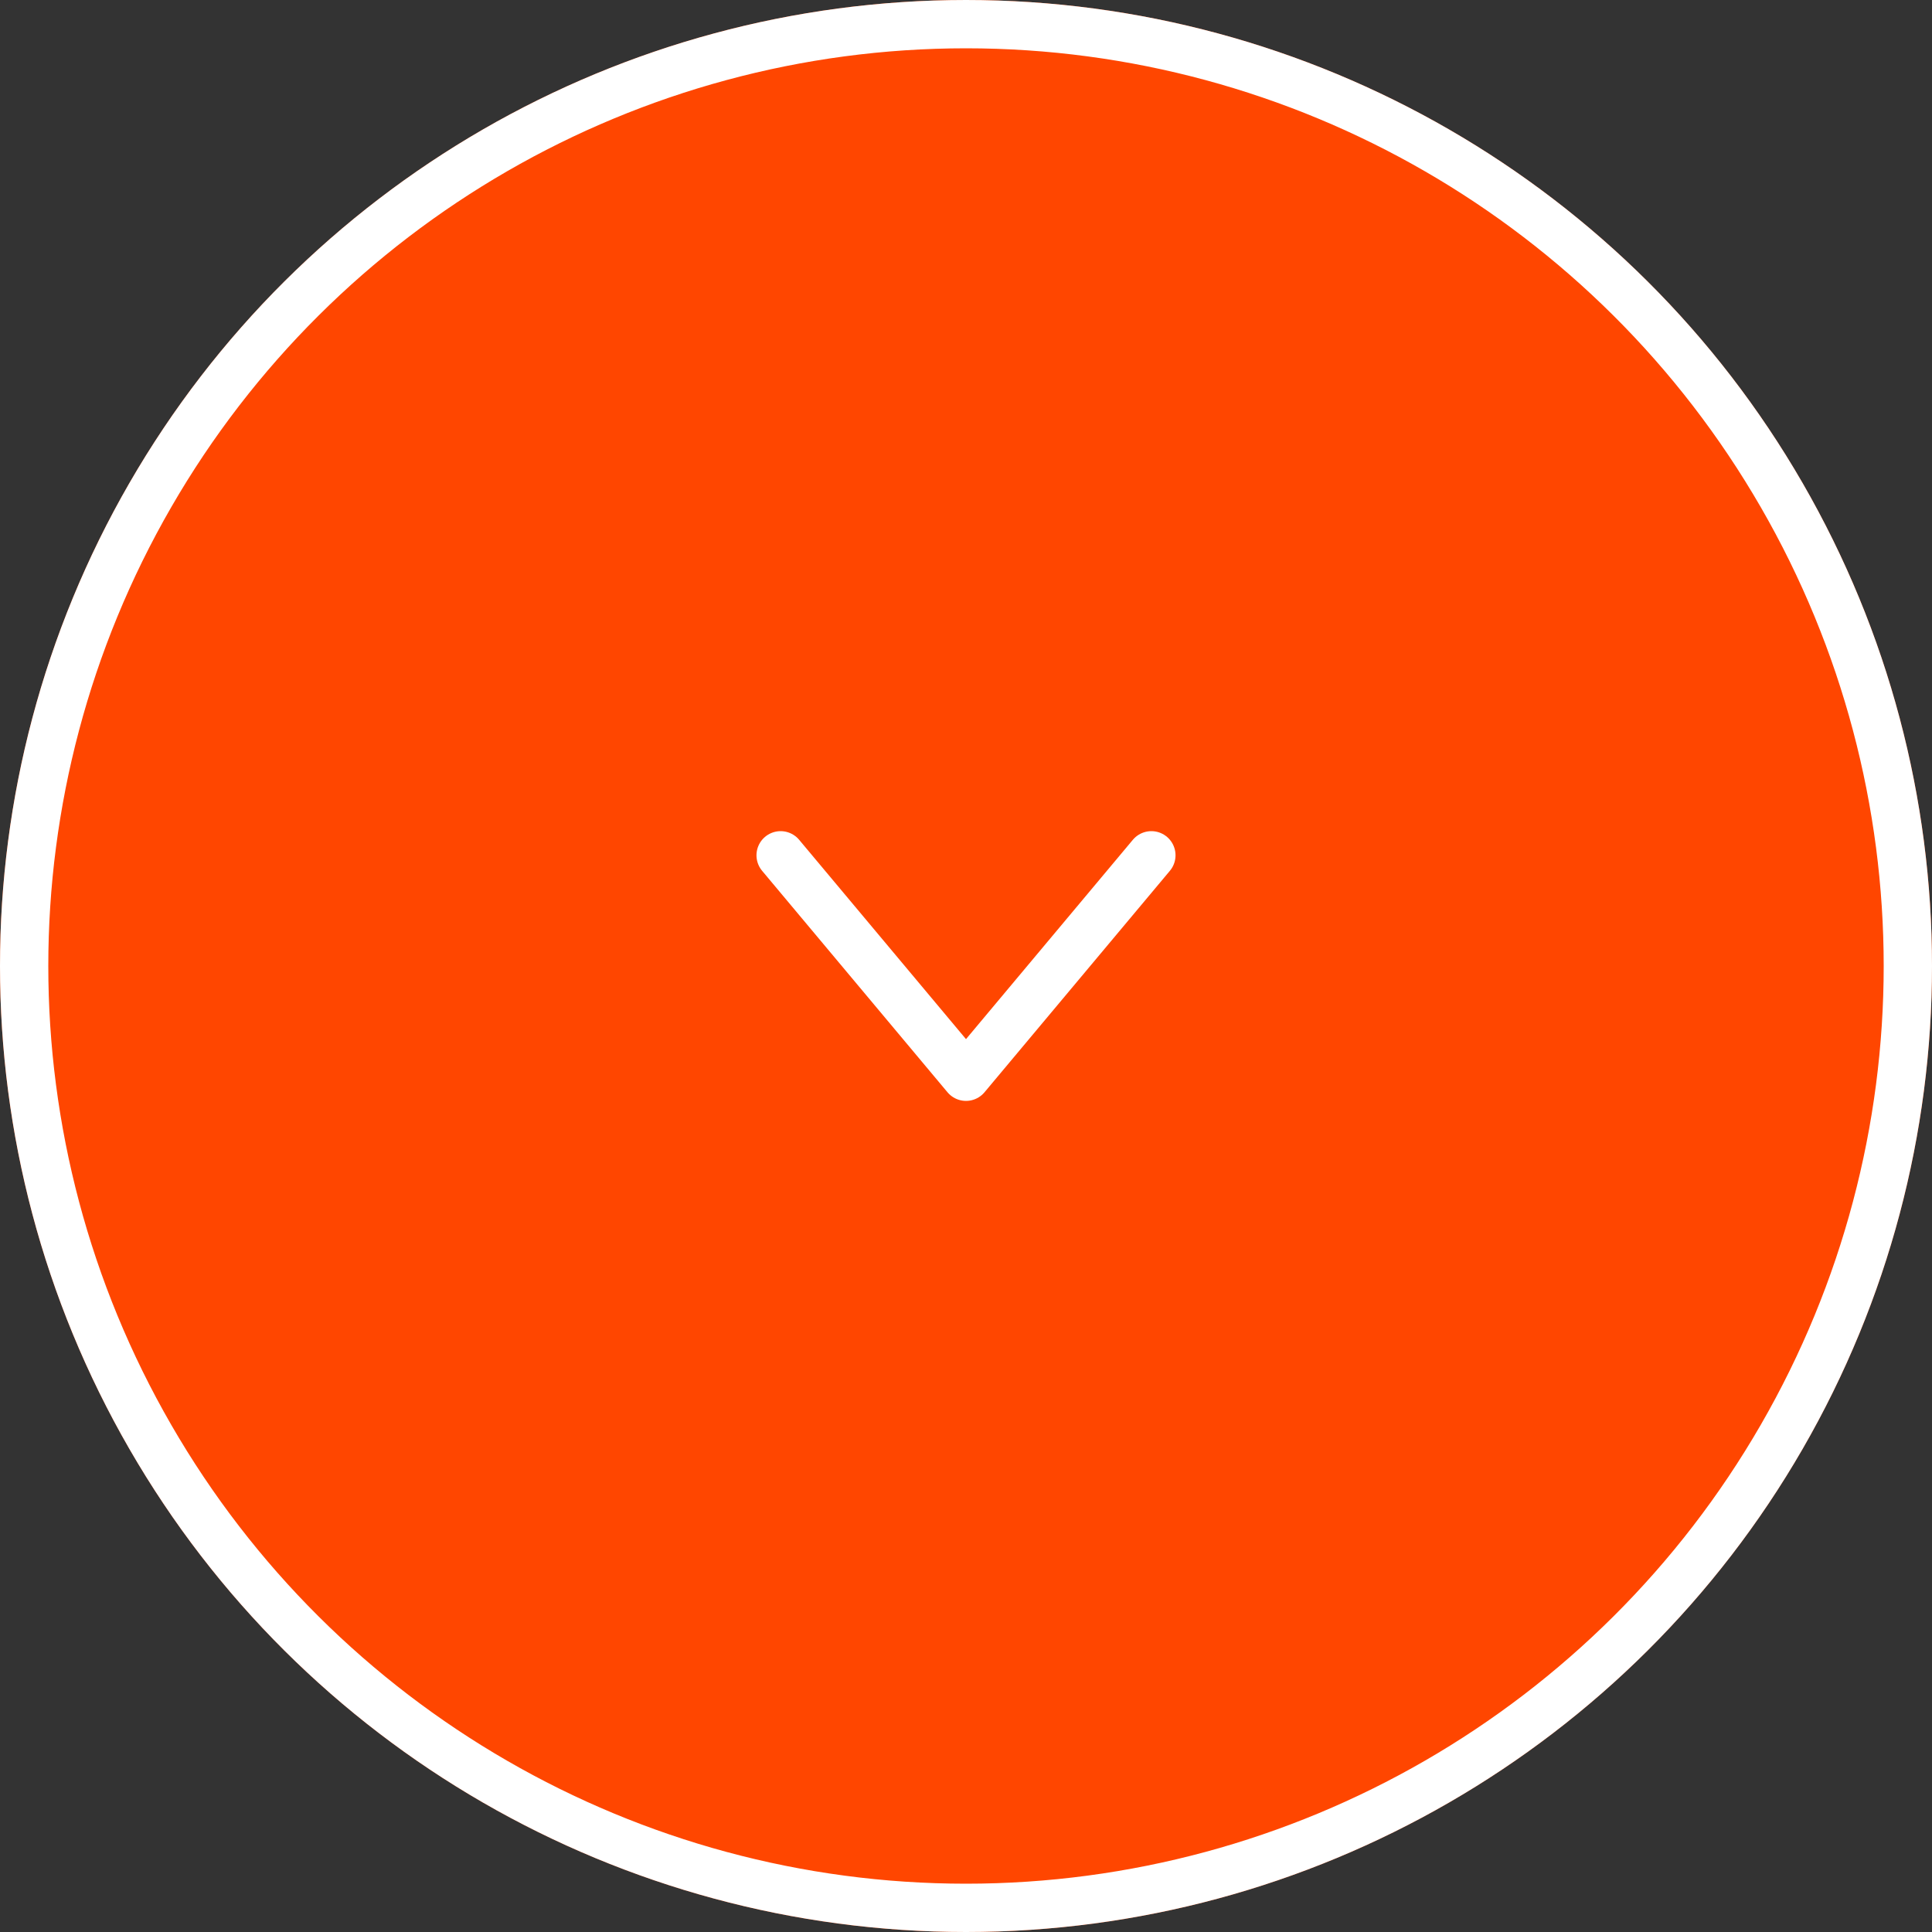 <svg xmlns="http://www.w3.org/2000/svg" width="80" height="80" viewBox="0 0 80 80">
    <rect x="0" y="0" width="80" height="80" fill="#333333" stroke="none"/>
    <g data-name="그룹 4975">
        <g data-name="타원 7" transform="rotate(90 40 40)" style="stroke:#fff;stroke-width:2px;fill:#ff4600">
            <circle cx="40" cy="40" r="40" style="stroke:none"/>
            <circle cx="40" cy="40" r="39" style="fill:none"/>
        </g>
        <path data-name="패스 3688" d="m2.648 18 9.17-7.676-9.17-7.676" transform="rotate(90 8.778 41.546)" style="stroke-linecap:round;stroke-linejoin:round;fill:none;stroke:#fff;stroke-width:2px"/>
    </g>
</svg>
